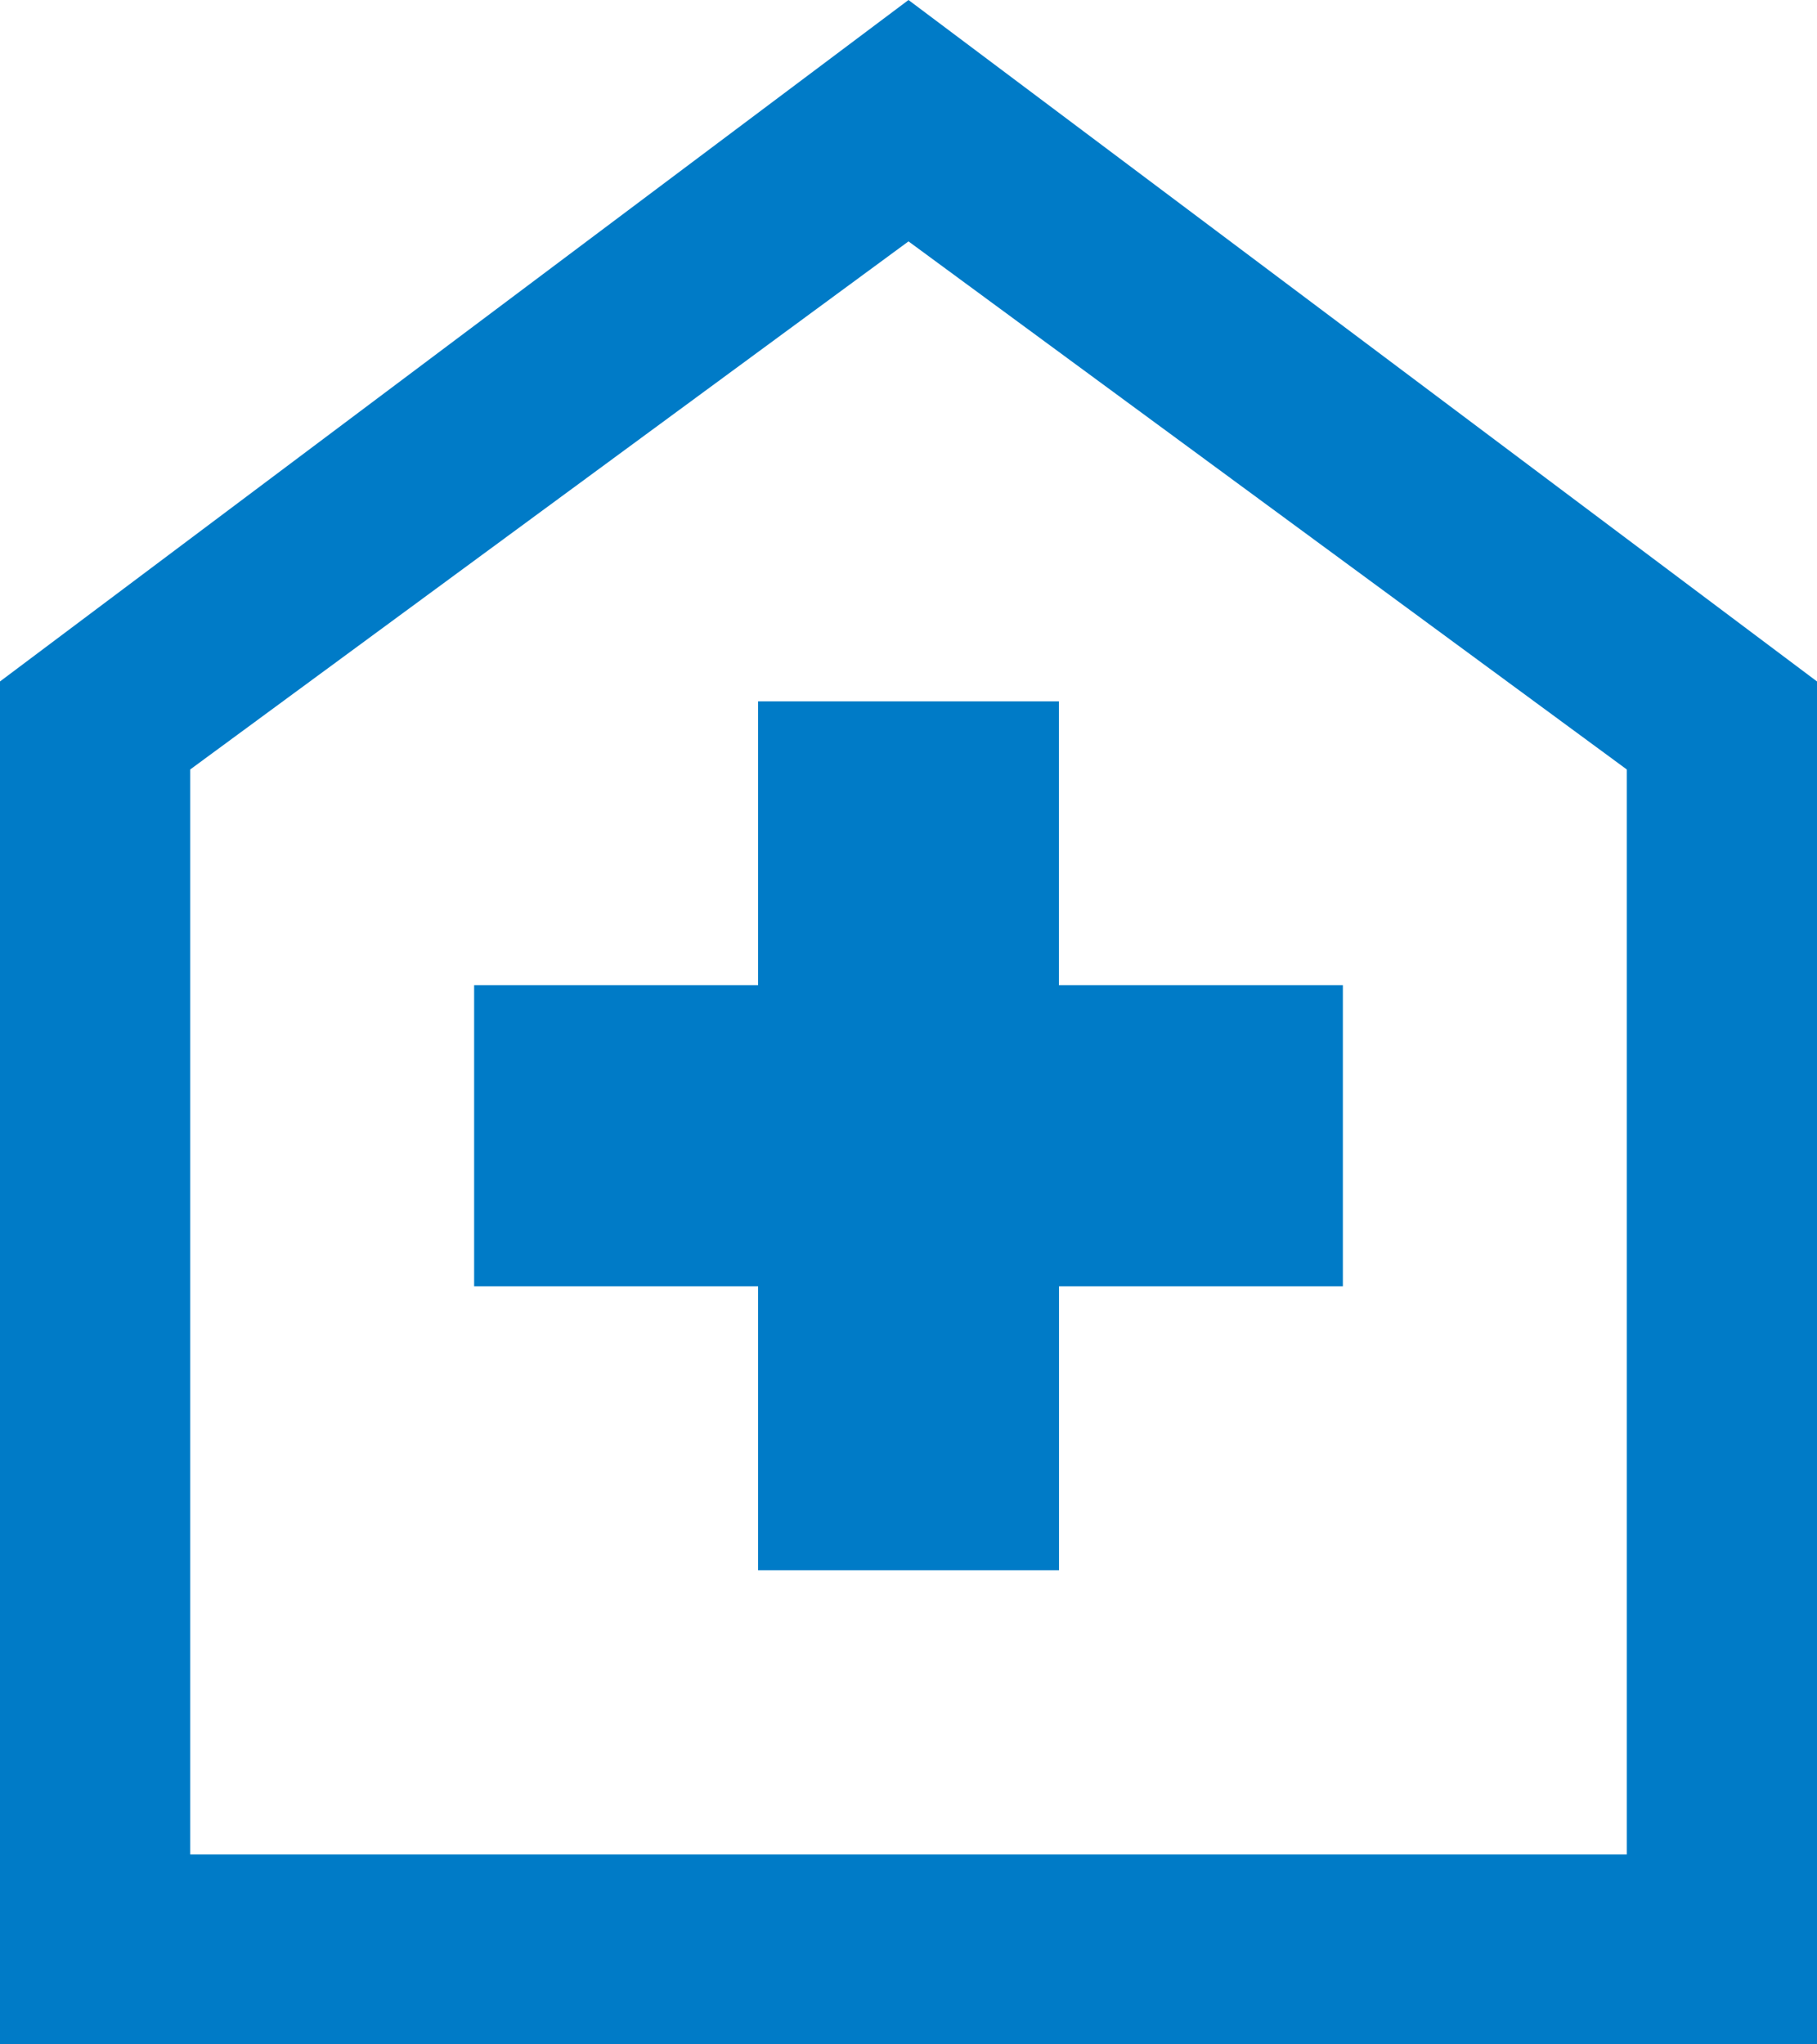 <svg xmlns="http://www.w3.org/2000/svg" width="18" height="20.25" viewBox="0 0 18 20.25">
  <path id="home_health_FILL0_wght400_GRAD0_opsz40" d="M14.177,20.554h2.981V17.741H19.97V14.759H17.157V11.947H14.177v2.812H11.364v2.982h2.813Zm-7.51,4.7V11.75l9-6.75,9,6.75v13.5Zm1.884-1.885H22.783V12.622L15.667,7.391,8.551,12.622ZM15.667,15.322Z" transform="translate(-6.667 -5)" fill="#007bc7"/>
</svg>
